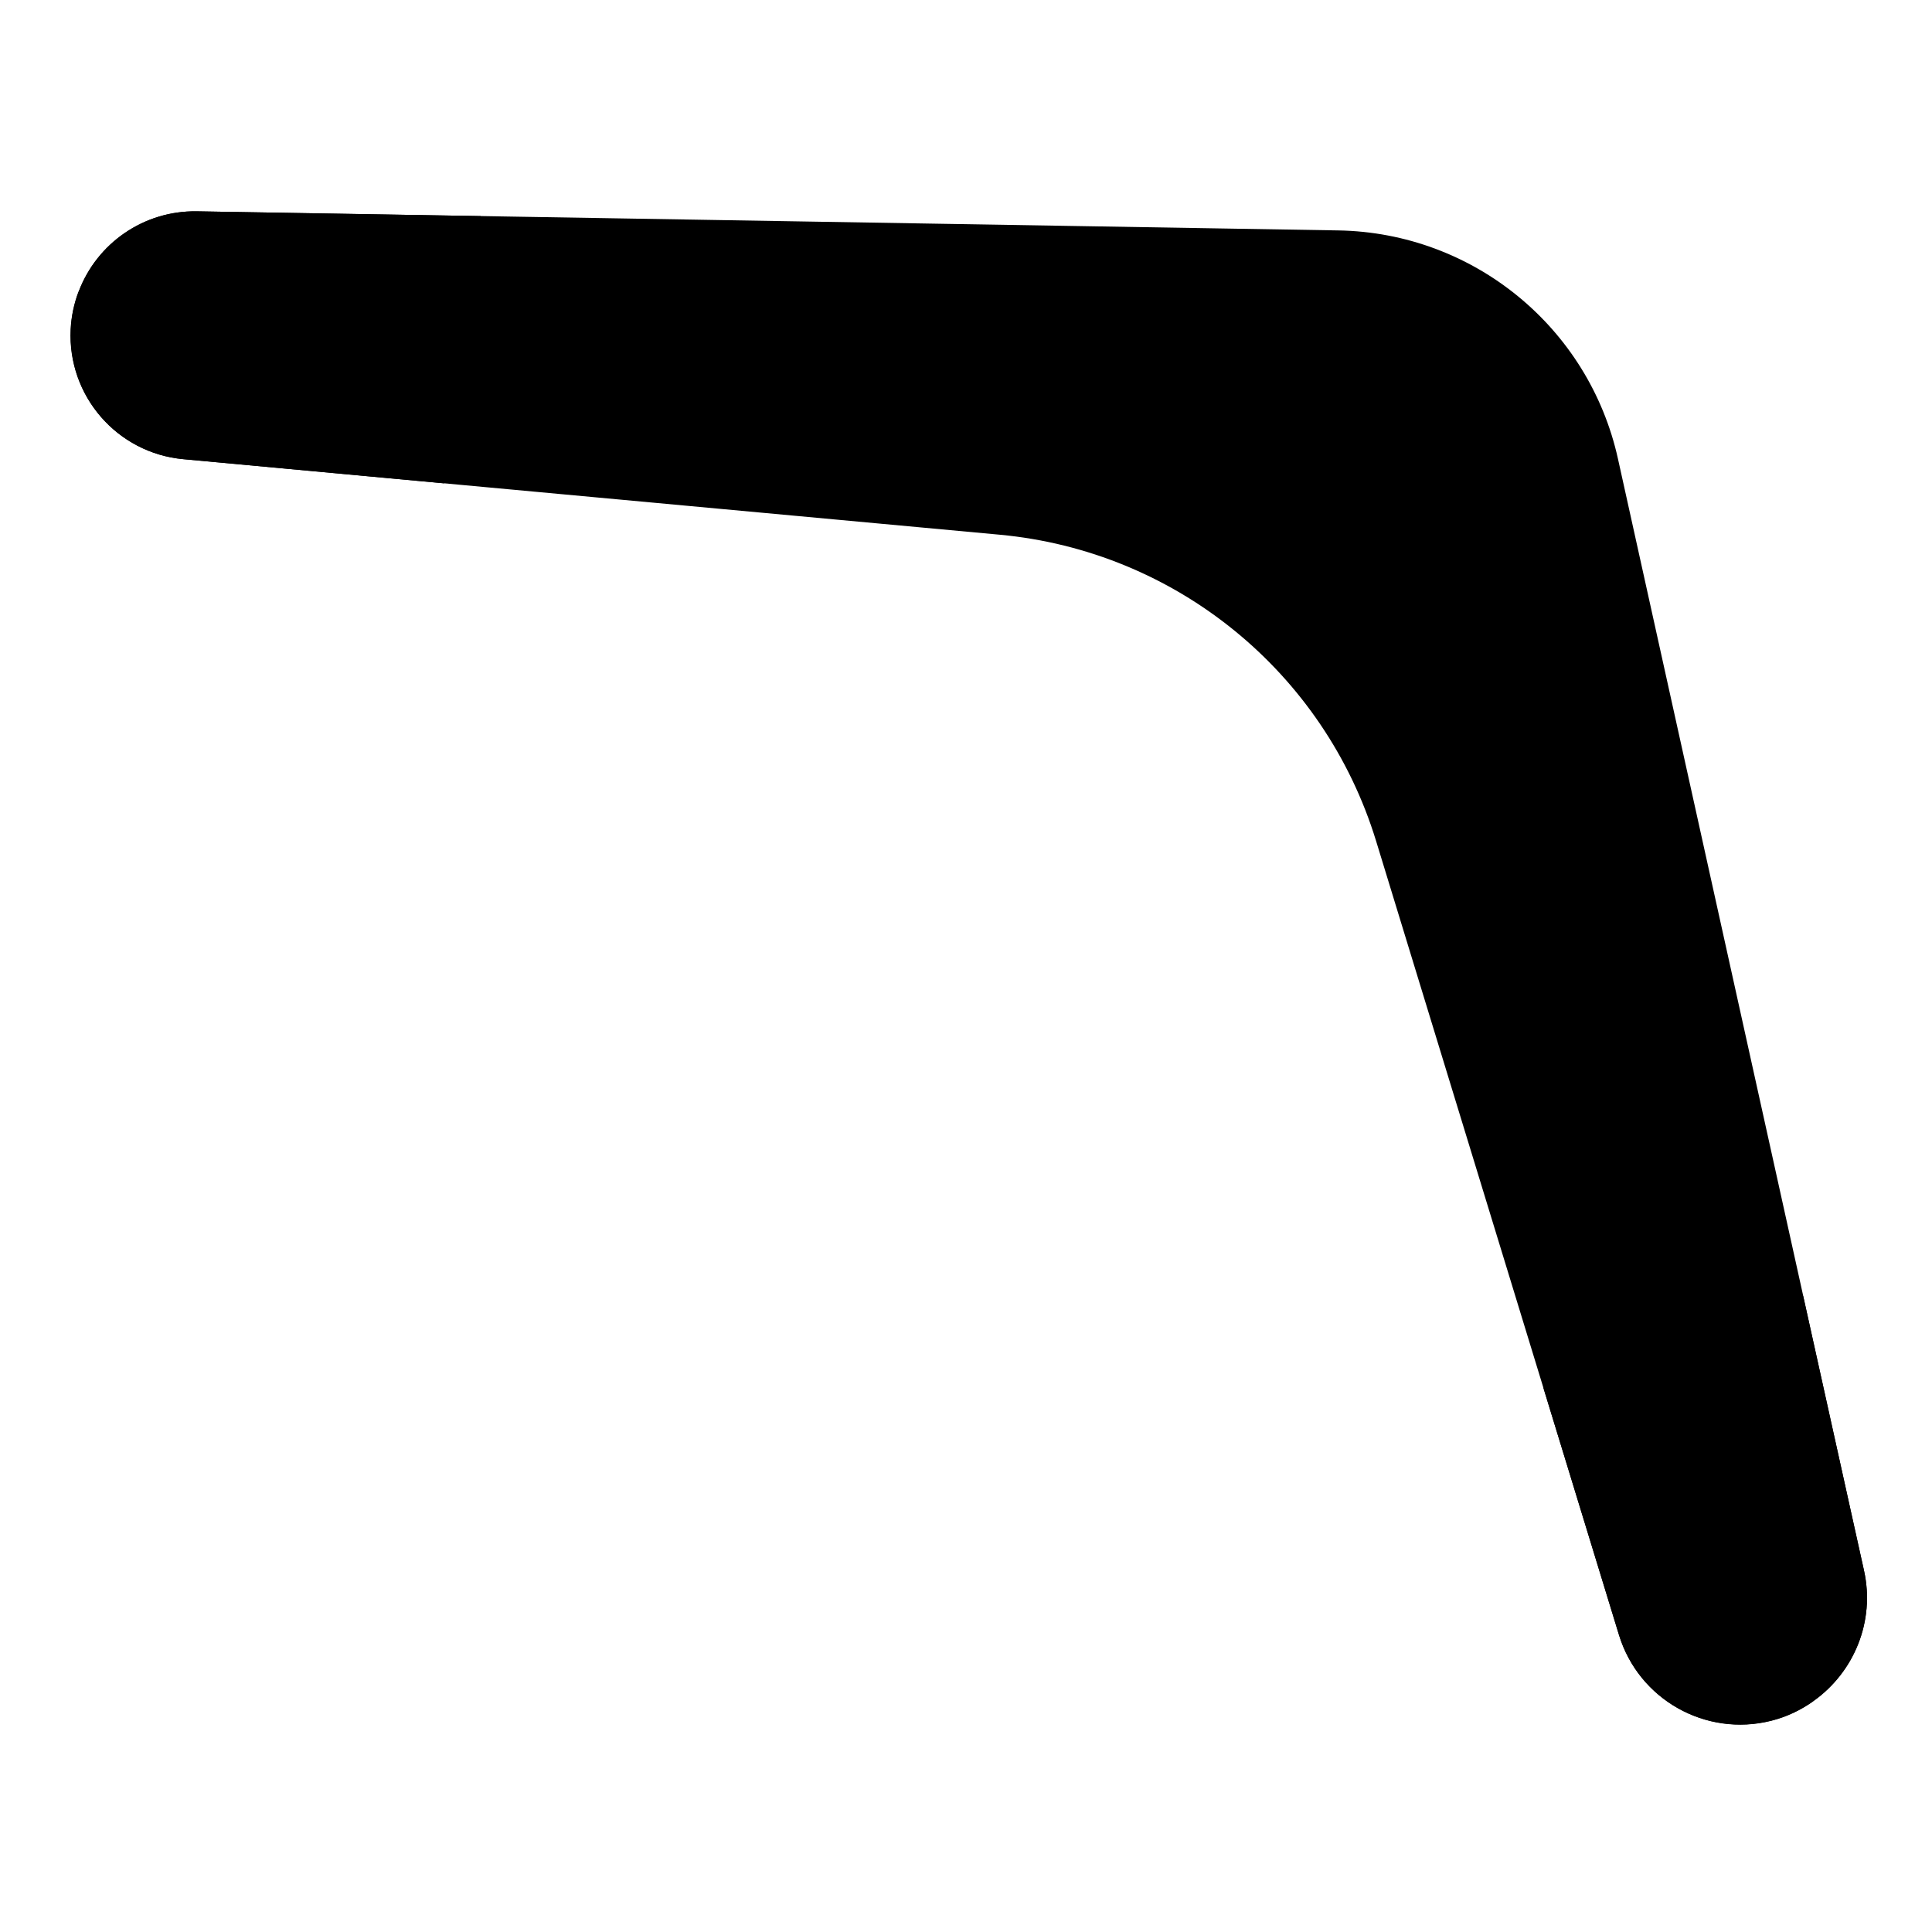 <svg width="128" height="128" viewBox="0 0 128 128" fill="none" xmlns="http://www.w3.org/2000/svg">
<path d="M111.206 104.873L95.485 52.247C92.062 41.05 81.29 32.459 69.624 31.38L13.673 26.474C9.519 26.092 5.627 23.497 5.213 19.289C4.908 20.085 4.722 20.935 4.679 21.818C4.461 26.223 7.753 30.017 12.136 30.421L66.223 35.425C77.888 36.504 87.733 44.517 91.168 55.714L107.26 108.308C108.568 112.592 113.005 115.089 117.344 113.999C118.391 113.737 119.329 113.279 120.157 112.69C115.415 113.366 112.427 108.853 111.206 104.873Z" fill="#874D36" style="fill:#874D36;fill:color(display-p3 0.529 0.302 0.212);fill-opacity:1;"/>
<path d="M123.493 104.044L107.194 30.398C105.265 21.676 97.6 15.418 88.671 15.266L13.041 14.001C9.498 13.947 6.423 16.138 5.224 19.289C5.638 23.497 9.574 26.768 13.728 27.149L69.505 32.154C81.17 33.233 91.015 41.246 94.449 52.443L110.541 105.036C111.762 109.016 115.426 113.355 120.168 112.69C122.828 110.793 124.246 107.424 123.493 104.044Z" fill="#A65F3E" style="fill:#A65F3E;fill:color(display-p3 0.651 0.372 0.243);fill-opacity:1;"/>
<path d="M5.224 19.289C4.918 20.085 4.733 20.935 4.689 21.818C4.471 26.223 7.764 30.017 12.147 30.421L29.416 32.023C30.365 31.282 31.182 30.148 31.837 28.785L32.055 28.294L13.946 26.517C11.874 26.321 9.617 25.046 8.058 23.65C6.51 22.255 5.224 19.289 5.224 19.289Z" fill="#E2A610" style="fill:#E2A610;fill:color(display-p3 0.886 0.651 0.063);fill-opacity:1;"/>
<path d="M31.848 14.317L13.041 14.001C9.498 13.947 6.423 16.138 5.224 19.289C5.638 23.497 9.574 26.768 13.728 27.149L31.837 28.774C32.774 26.8 33.352 24.293 33.352 21.546C33.341 18.809 32.774 16.291 31.848 14.317Z" fill="#FFCA28" style="fill:#FFCA28;fill:color(display-p3 1 0.792 0.157);fill-opacity:1;"/>
<path d="M111.206 104.873L105.897 88.464L105.537 88.715C104.24 89.653 103.106 90.732 102.255 91.953L107.26 108.318C108.568 112.602 113.005 115.099 117.344 114.009C118.391 113.747 119.329 113.289 120.157 112.7C120.157 112.7 117.05 112.417 114.608 109.953C113.093 108.416 111.795 106.791 111.206 104.873Z" fill="#E2A610" style="fill:#E2A610;fill:color(display-p3 0.886 0.651 0.063);fill-opacity:1;"/>
<path d="M123.493 104.044L119.47 85.892L119.449 85.848C117.323 85.336 114.75 85.292 112.057 85.848C109.691 86.339 107.423 87.353 105.515 88.715L110.509 105.036C111.73 109.016 115.393 113.355 120.135 112.69C122.828 110.793 124.246 107.424 123.493 104.044Z" fill="#FFCA28" style="fill:#FFCA28;fill:color(display-p3 1 0.792 0.157);fill-opacity:1;"/>
<path d="M15.646 16.182C13.379 16.203 11.602 16.967 11.634 18.373C11.667 19.703 12.081 20.99 16.486 20.957L92.214 20.455C92.988 20.455 93.185 19.387 92.465 19.093C90.852 18.439 88.279 17.795 84.43 17.752C76.591 17.664 18.721 16.149 15.646 16.182Z" fill="#C87D5E" style="fill:#C87D5E;fill:color(display-p3 0.784 0.49 0.369);fill-opacity:1;"/>
<path d="M33.308 20.847C33.254 19.31 33.025 17.86 32.654 16.552C23.562 16.334 16.66 16.181 15.657 16.192C13.39 16.214 11.613 16.977 11.645 18.383C11.678 19.713 12.092 21 16.497 20.967L33.308 20.847Z" fill="#FFE36C" style="fill:#FFE36C;fill:color(display-p3 1 0.89 0.423);fill-opacity:1;"/>
</svg>
